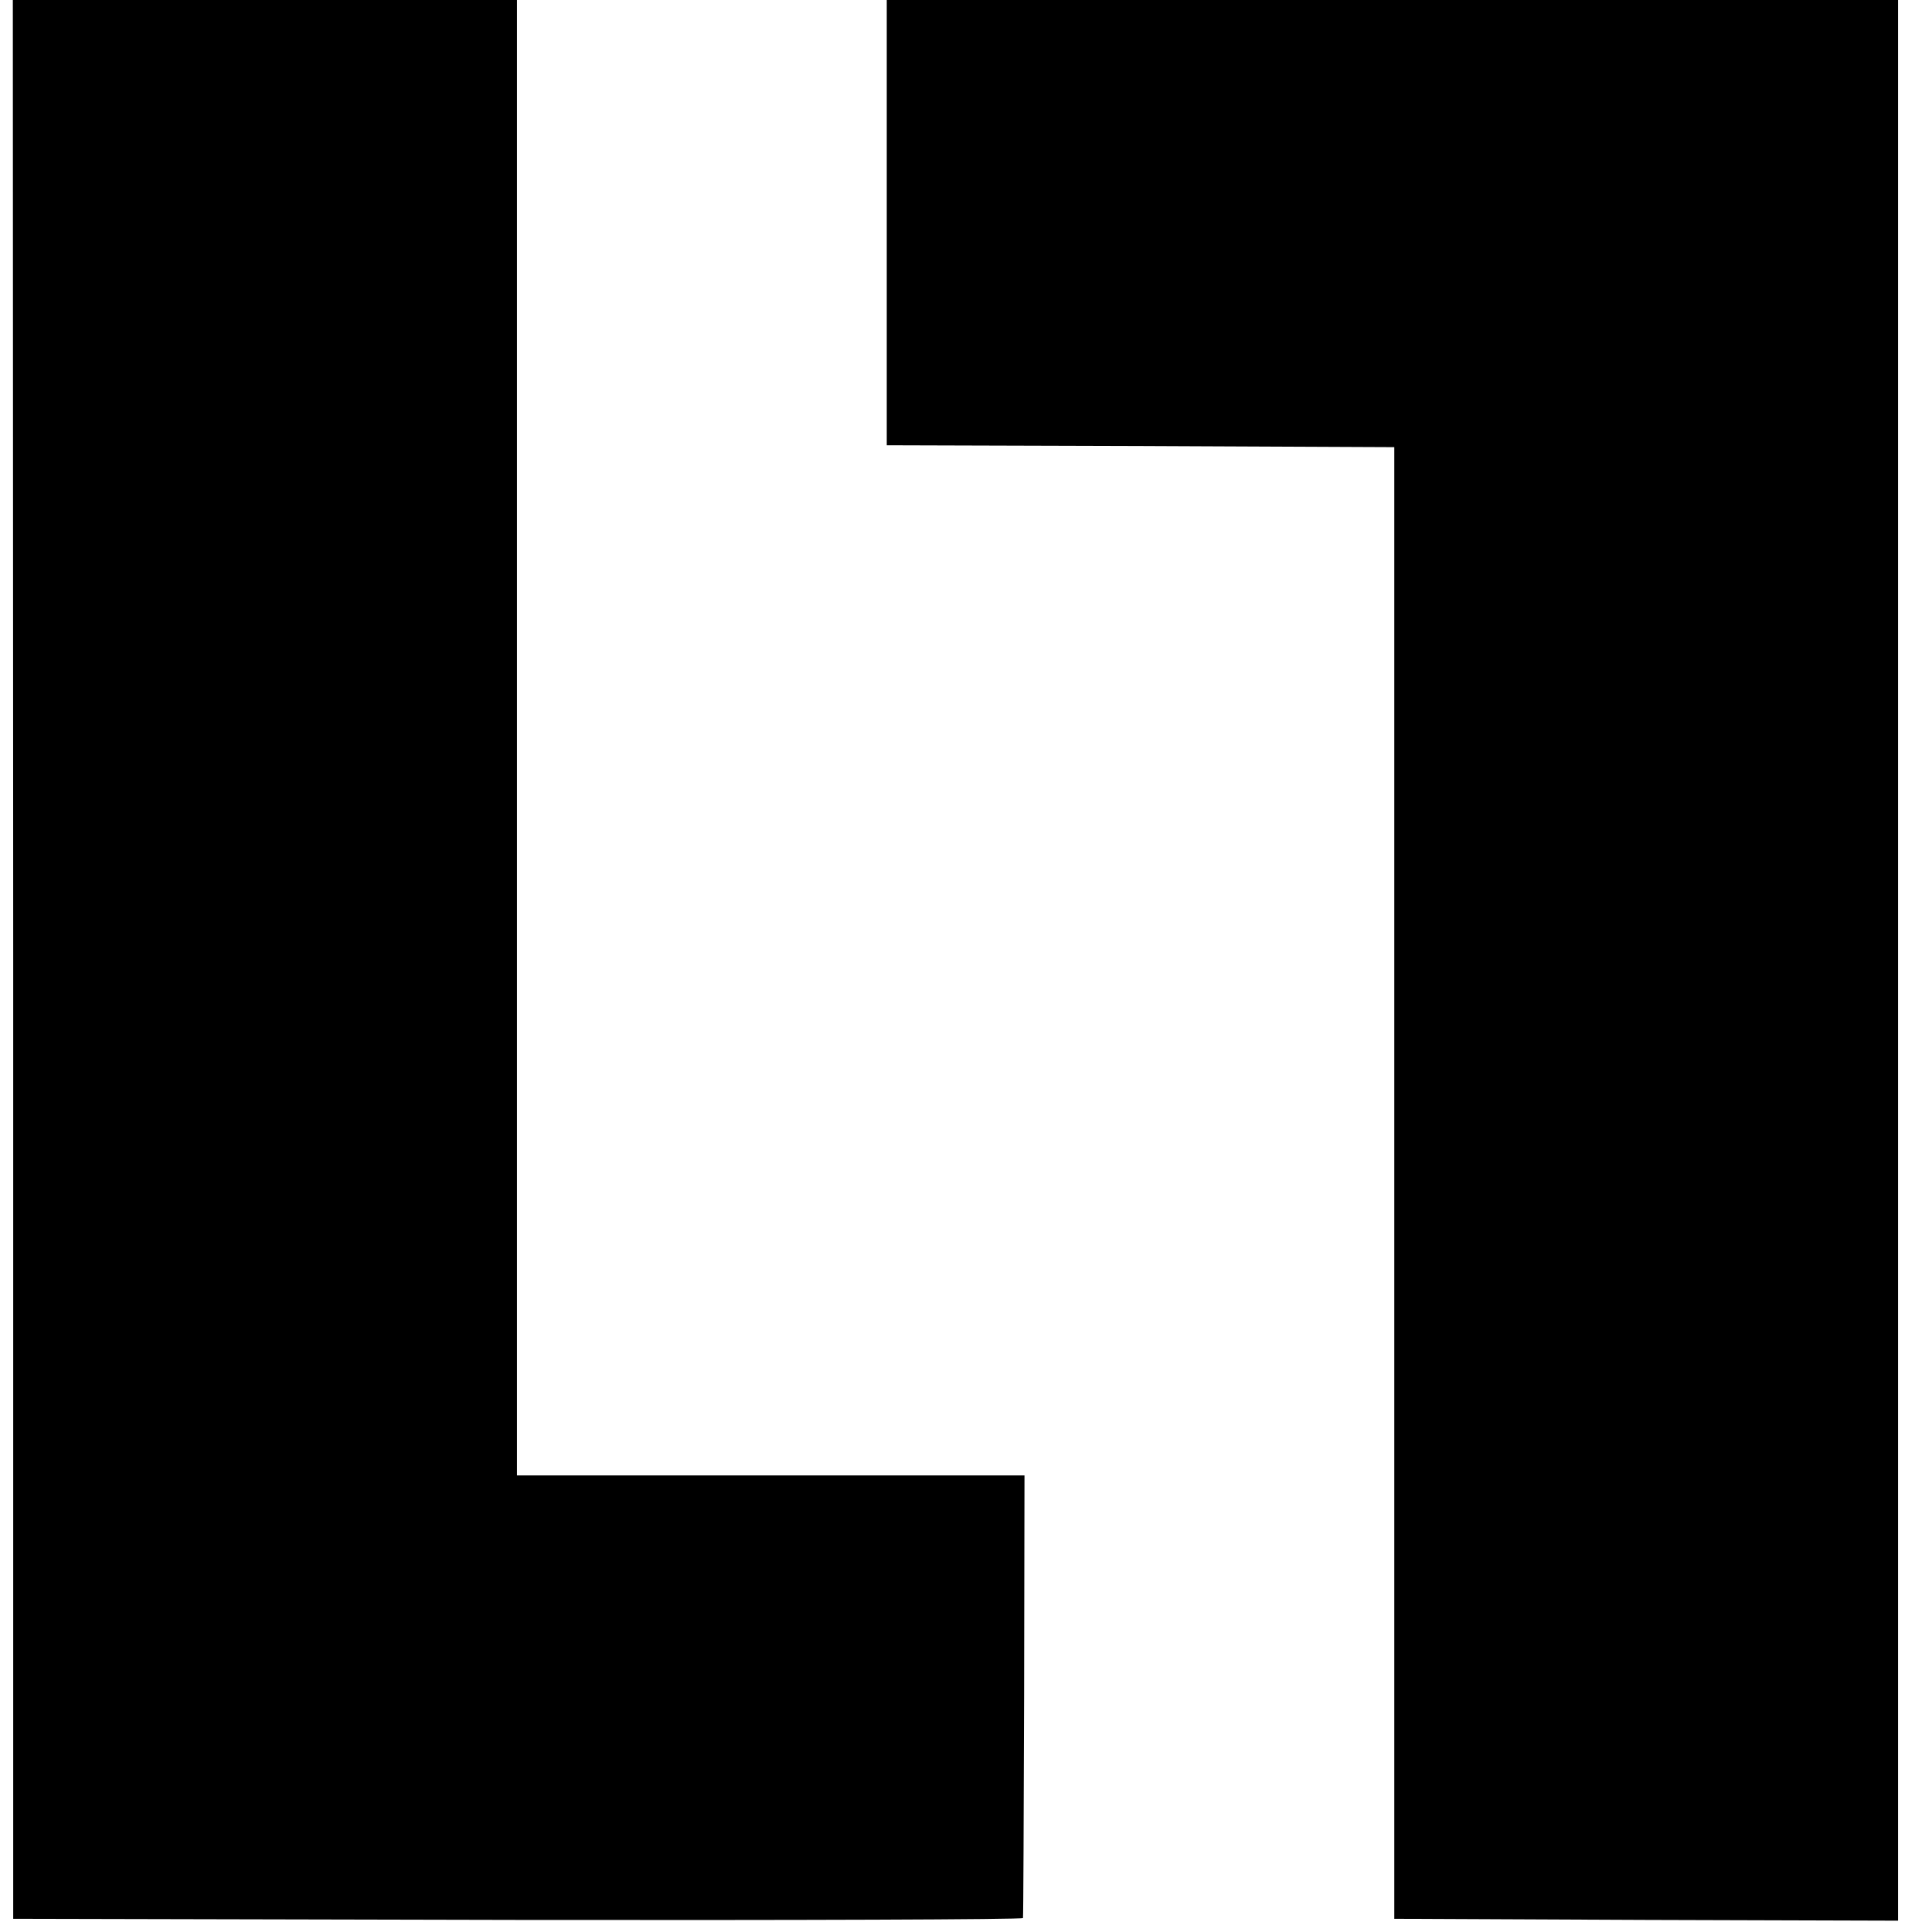<?xml version="1.0" standalone="no"?>
<!DOCTYPE svg PUBLIC "-//W3C//DTD SVG 20010904//EN"
 "http://www.w3.org/TR/2001/REC-SVG-20010904/DTD/svg10.dtd">
<svg version="1.0" xmlns="http://www.w3.org/2000/svg"
 width="512pt" height="512pt" viewBox="0 0 512 512"
 preserveAspectRatio="xMidYMid meet">
<g transform="translate(0,512) scale(0.1,-0.1)"
fill="#000000" stroke="none">
<path d="M35 2578 l0 -2543 1338 -3 c735 -1 1338 1 1338 5 1 5 2 270 3 590 l1
583 -672 0 -673 0 0 1955 0 1955 -668 0 -668 0 1 -2542z"/>
<path d="M2350 4530 l0 -590 672 -2 673 -3 0 -1950 0 -1950 668 -3 667 -2 0
2545 0 2545 -1340 0 -1340 0 0 -590z"/>
</g>
</svg>
